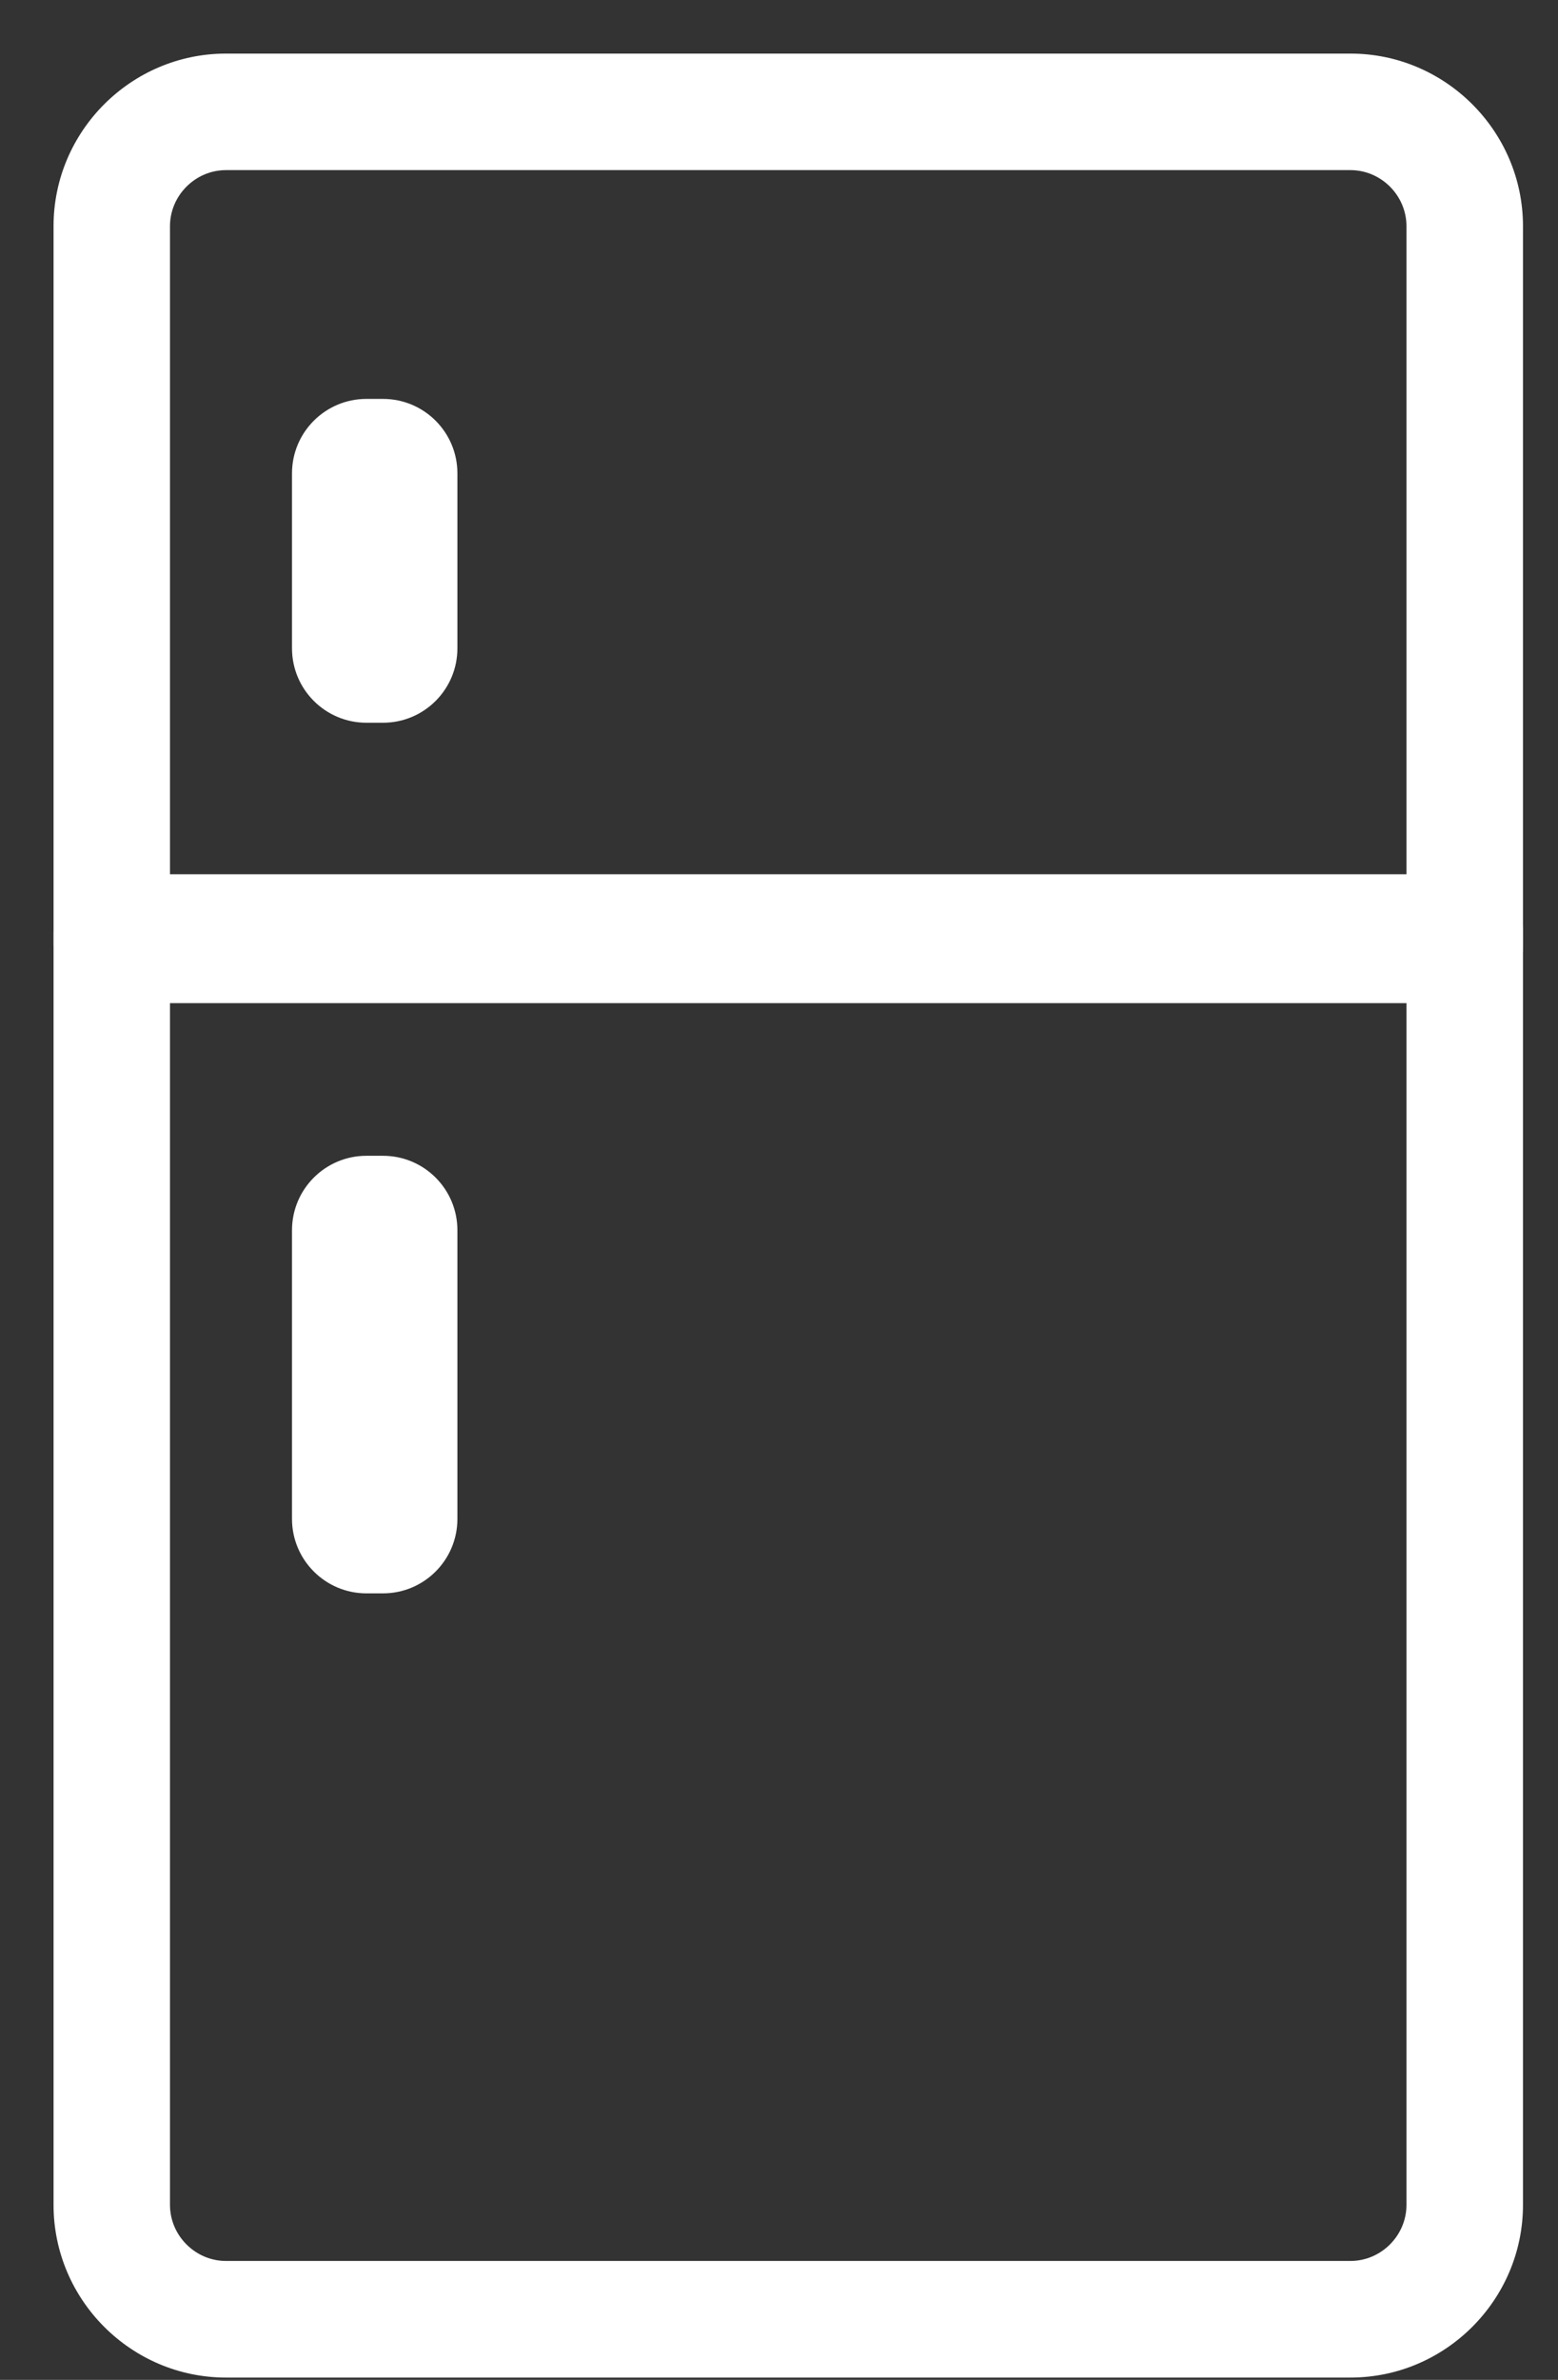 <svg width="19" height="29" viewBox="0 0 19 29" fill="none" xmlns="http://www.w3.org/2000/svg">
<rect x="0" y="0" width="19" height="29" fill="#333333" stroke="none"/>
<path fill-rule="evenodd" clip-rule="evenodd" d="M1.363 11.876H17.862C18.066 11.876 18.225 11.717 18.225 11.514V2.756C18.225 1.791 17.434 1 16.469 1H2.756C1.791 1 1 1.791 1 2.756V11.514C1 11.717 1.16 11.876 1.363 11.876ZM17.5 11.151H1.726V2.756C1.726 2.19 2.19 1.726 2.756 1.726H16.469C17.035 1.726 17.5 2.19 17.5 2.756V11.151Z" fill="white"/>
<path d="M1.726 11.151H1.378V11.498H1.726V11.151ZM17.5 11.151V11.498H17.847V11.151H17.5ZM17.862 11.529H1.363V12.224H17.862V11.529ZM17.878 11.514C17.878 11.518 17.877 11.521 17.876 11.522C17.876 11.524 17.875 11.525 17.874 11.525C17.873 11.526 17.872 11.527 17.871 11.528C17.87 11.528 17.867 11.529 17.862 11.529V12.224C18.257 12.224 18.573 11.909 18.573 11.514H17.878ZM17.878 2.756V11.514H18.573V2.756H17.878ZM16.469 1.347C17.242 1.347 17.878 1.983 17.878 2.756H18.573C18.573 1.599 17.626 0.653 16.469 0.653V1.347ZM2.756 1.347H16.469V0.653H2.756V1.347ZM1.347 2.756C1.347 1.983 1.983 1.347 2.756 1.347V0.653C1.599 0.653 0.653 1.599 0.653 2.756H1.347ZM1.347 11.514V2.756H0.653V11.514H1.347ZM1.363 11.529C1.358 11.529 1.355 11.528 1.354 11.528C1.353 11.527 1.352 11.526 1.351 11.525C1.35 11.525 1.349 11.524 1.349 11.522C1.348 11.521 1.347 11.518 1.347 11.514H0.653C0.653 11.909 0.968 12.224 1.363 12.224V11.529ZM1.726 11.498H17.5V10.803H1.726V11.498ZM1.378 2.756V11.151H2.073V2.756H1.378ZM2.756 1.378C1.998 1.378 1.378 1.998 1.378 2.756H2.073C2.073 2.382 2.382 2.073 2.756 2.073V1.378ZM16.469 1.378H2.756V2.073H16.469V1.378ZM17.847 2.756C17.847 1.998 17.227 1.378 16.469 1.378V2.073C16.843 2.073 17.152 2.382 17.152 2.756H17.847ZM17.847 11.151V2.756H17.152V11.151H17.847Z" fill="white"/>
<path fill-rule="evenodd" clip-rule="evenodd" d="M1.363 11H17.862C18.066 11 18.225 11.16 18.225 11.363V26.868C18.225 27.833 17.434 28.624 16.469 28.624H2.756C1.791 28.624 1 27.833 1 26.868V11.363C1 11.16 1.16 11 1.363 11ZM17.5 11.726H1.726V26.868C1.726 27.434 2.19 27.899 2.756 27.899H16.469C17.035 27.899 17.5 27.434 17.5 26.868V11.726Z" fill="white"/>
<path d="M1.726 11.726H1.378V11.378H1.726V11.726ZM17.5 11.726V11.378H17.847V11.726H17.5ZM17.862 11.347H1.363V10.653H17.862V11.347ZM17.878 11.363C17.878 11.358 17.877 11.355 17.876 11.354C17.876 11.353 17.875 11.352 17.874 11.351C17.873 11.35 17.872 11.349 17.871 11.349C17.87 11.348 17.867 11.347 17.862 11.347V10.653C18.257 10.653 18.573 10.968 18.573 11.363H17.878ZM17.878 26.868V11.363H18.573V26.868H17.878ZM16.469 28.277C17.242 28.277 17.878 27.642 17.878 26.868H18.573C18.573 28.025 17.626 28.972 16.469 28.972V28.277ZM2.756 28.277H16.469V28.972H2.756V28.277ZM1.347 26.868C1.347 27.642 1.983 28.277 2.756 28.277V28.972C1.599 28.972 0.653 28.025 0.653 26.868H1.347ZM1.347 11.363V26.868H0.653V11.363H1.347ZM1.363 11.347C1.358 11.347 1.355 11.348 1.354 11.349C1.353 11.349 1.352 11.35 1.351 11.351C1.35 11.352 1.349 11.353 1.349 11.354C1.348 11.355 1.347 11.358 1.347 11.363H0.653C0.653 10.968 0.968 10.653 1.363 10.653V11.347ZM1.726 11.378H17.5V12.073H1.726V11.378ZM1.378 26.868V11.726H2.073V26.868H1.378ZM2.756 28.246C1.998 28.246 1.378 27.626 1.378 26.868H2.073C2.073 27.242 2.382 27.551 2.756 27.551V28.246ZM16.469 28.246H2.756V27.551H16.469V28.246ZM17.847 26.868C17.847 27.626 17.227 28.246 16.469 28.246V27.551C16.843 27.551 17.152 27.242 17.152 26.868H17.847ZM17.847 11.726V26.868H17.152V11.726H17.847Z" fill="white"/>
<path d="M4.671 8.807H4.468C3.968 8.807 3.561 8.401 3.561 7.9V5.768C3.561 5.267 3.968 4.861 4.468 4.861H4.671C5.172 4.861 5.578 5.267 5.578 5.768V7.9C5.578 8.401 5.172 8.807 4.671 8.807Z" fill="white"/>
<path d="M4.671 19.416H4.468C3.968 19.416 3.561 19.009 3.561 18.509V14.991C3.561 14.49 3.968 14.084 4.468 14.084H4.671C5.172 14.084 5.578 14.49 5.578 14.991V18.509C5.578 19.009 5.172 19.416 4.671 19.416Z" fill="white"/>
</svg>
